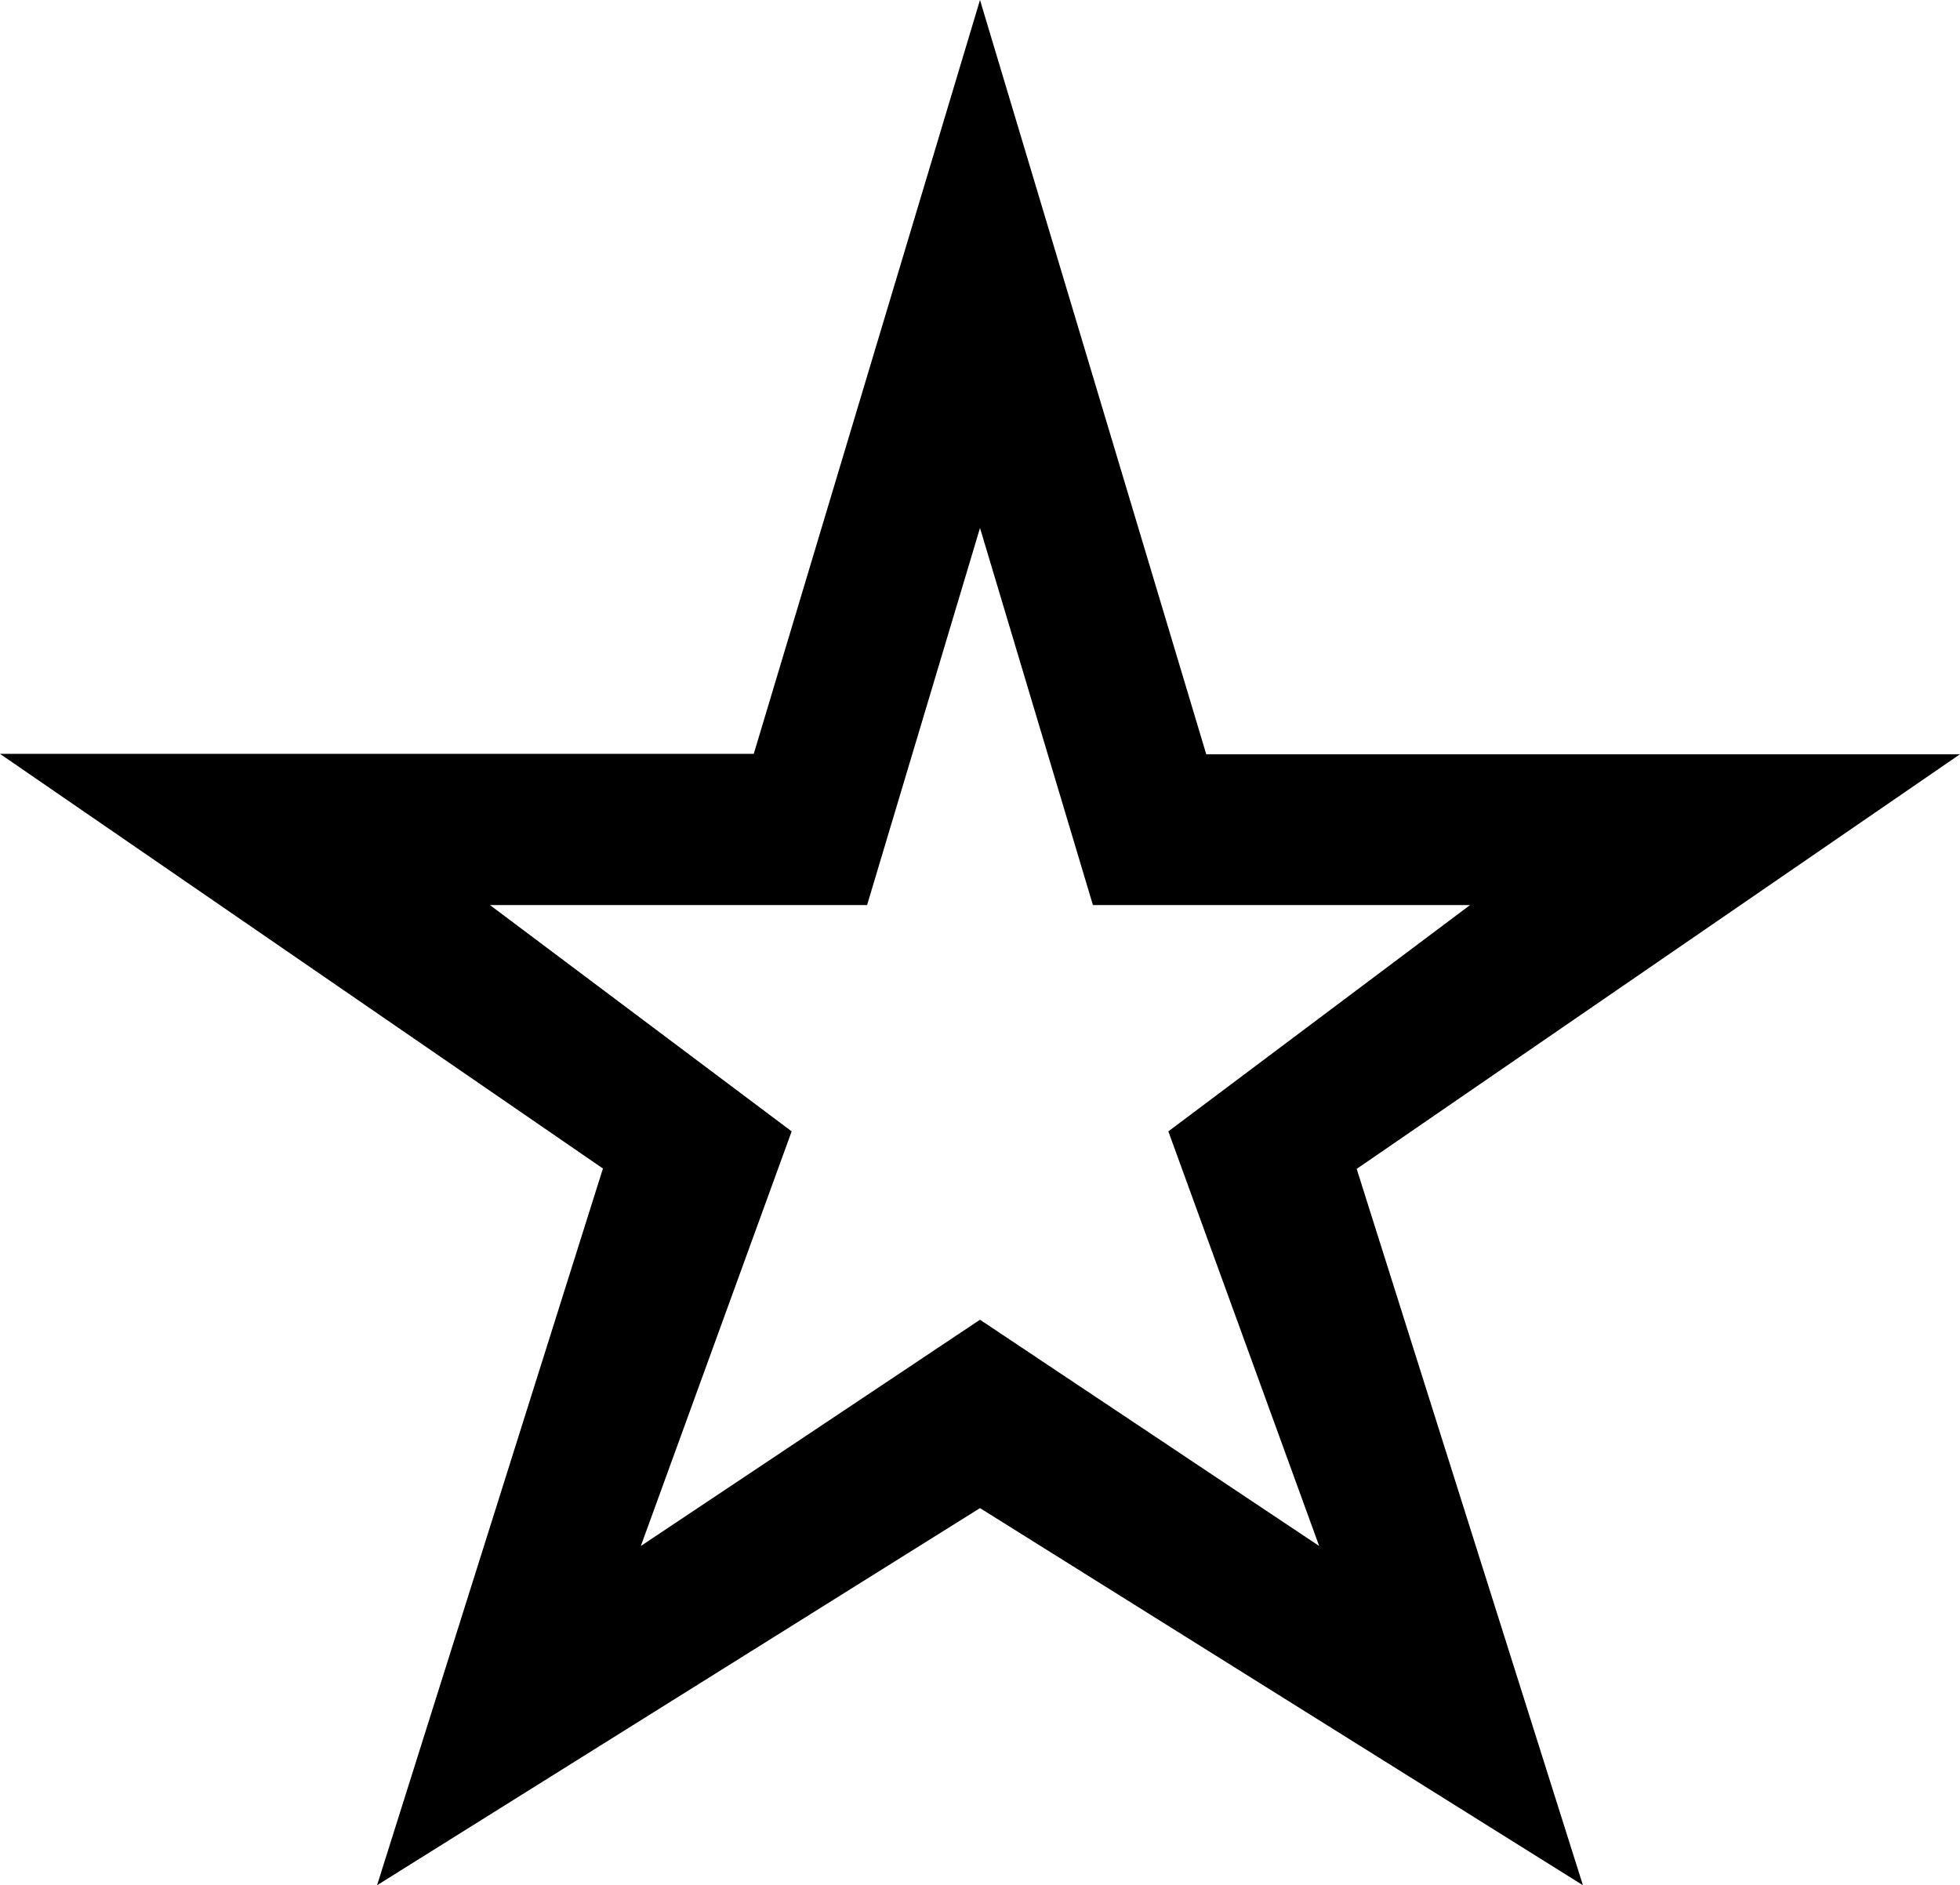 <svg xmlns="http://www.w3.org/2000/svg" viewBox="0 0 512 492.4"><path d="M512 197H315.1L256 0l-59.1 196.9H0l157.5 108.3-59 187.2L256 393.9l157.5 98.5-59.1-187.1L512 197zM256 344.7l-88.6 59.1 39.4-108.3-78.8-59.1h98.5l29.5-98.5 29.5 98.5H384l-78.8 59.1 39.4 108.3-88.6-59.1z"/></svg>